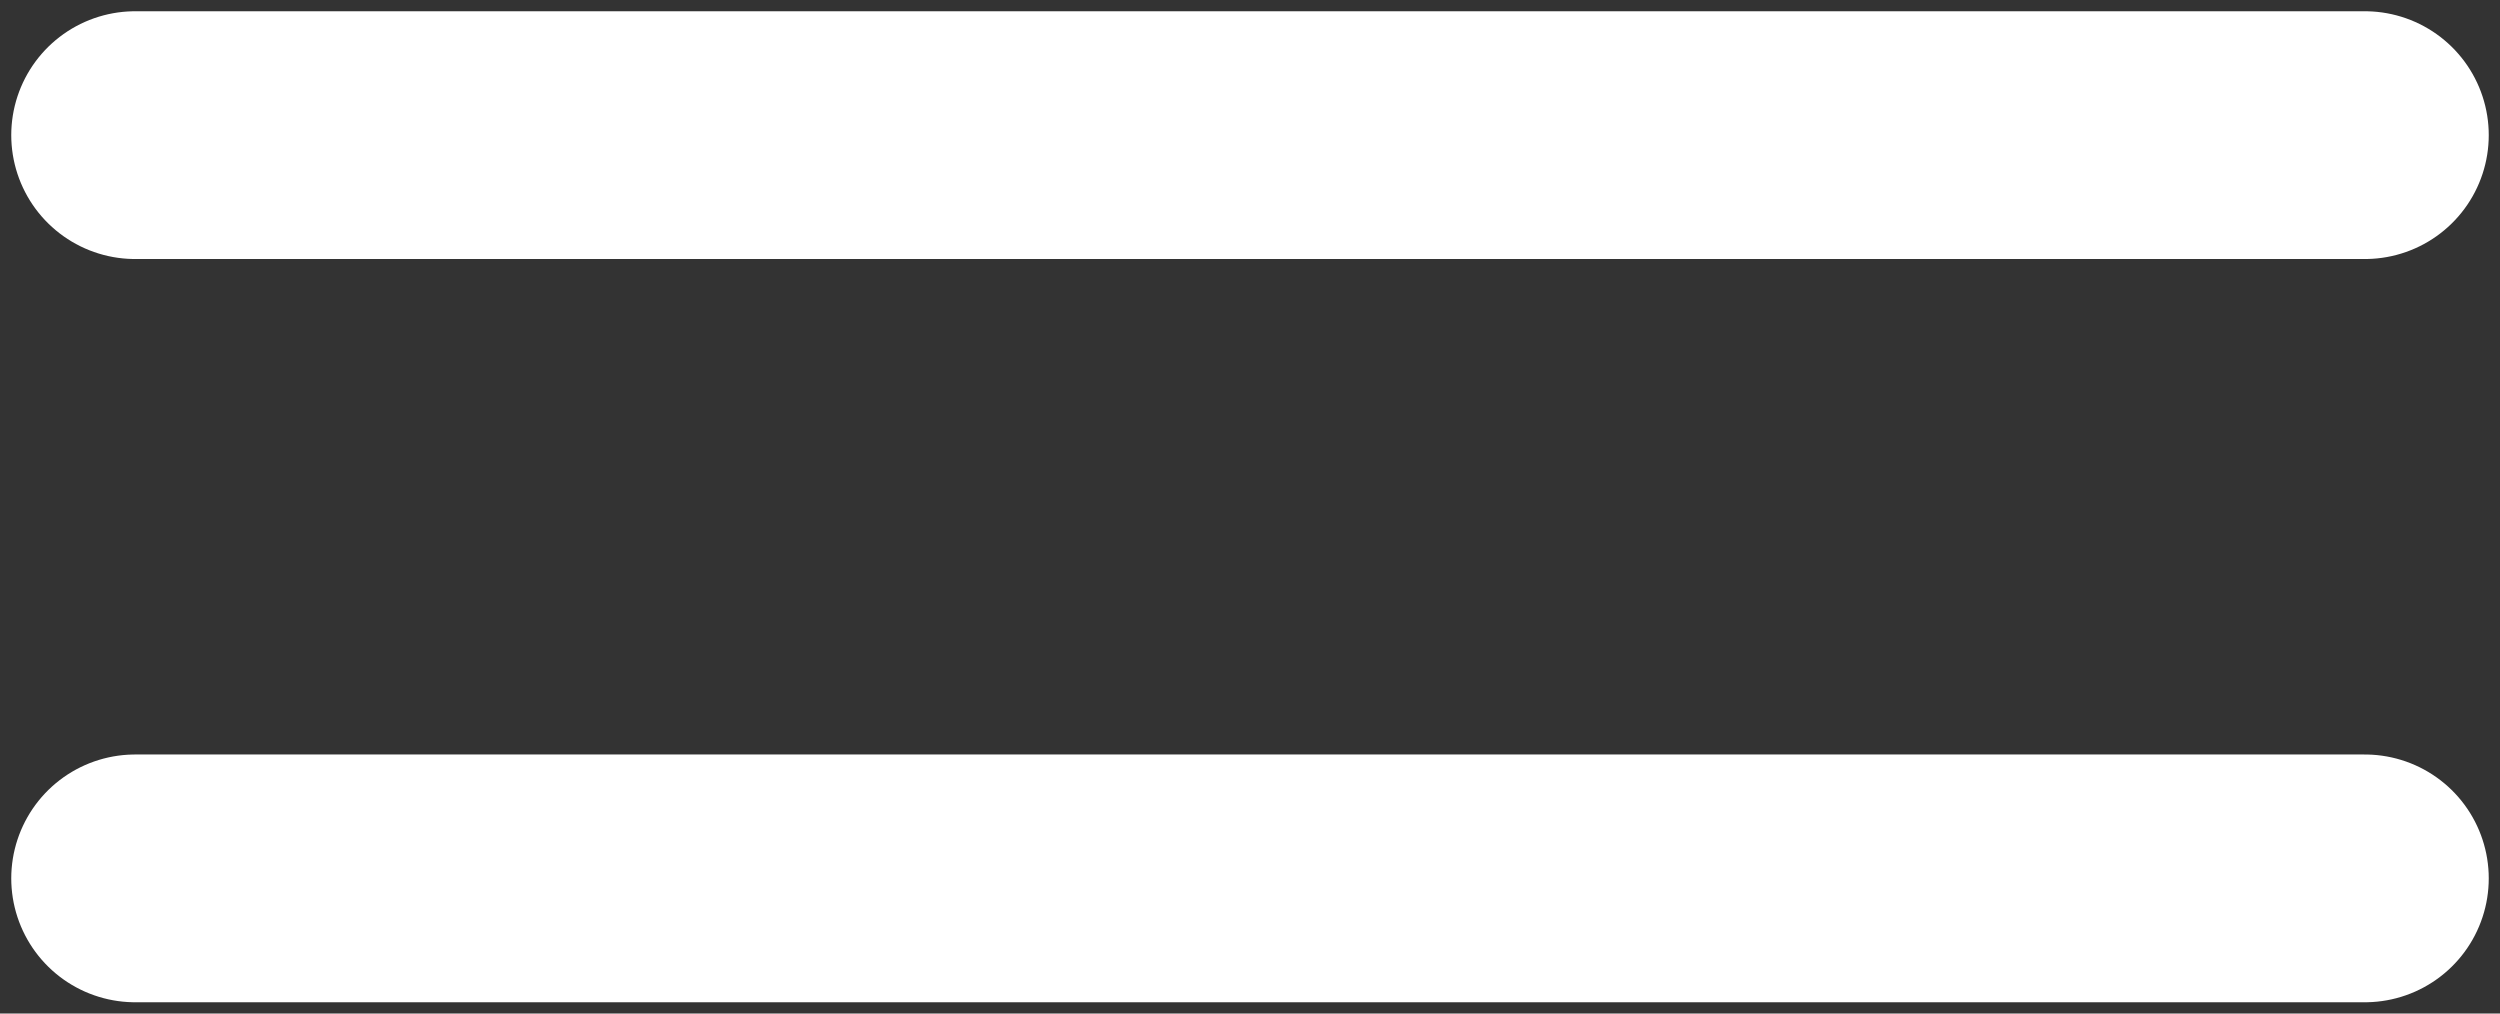 <svg width="37" height="15" viewBox="0 0 37 15" fill="none" xmlns="http://www.w3.org/2000/svg">
<rect x="0" y="0" width="37" height="15" fill="#333333" stroke="none"/>
<path d="M2 2H35" stroke="white" stroke-width="3.667" stroke-linecap="round" stroke-linejoin="round"/>
<path d="M2 13H35" stroke="white" stroke-width="3.667" stroke-linecap="round" stroke-linejoin="round"/>
</svg>
